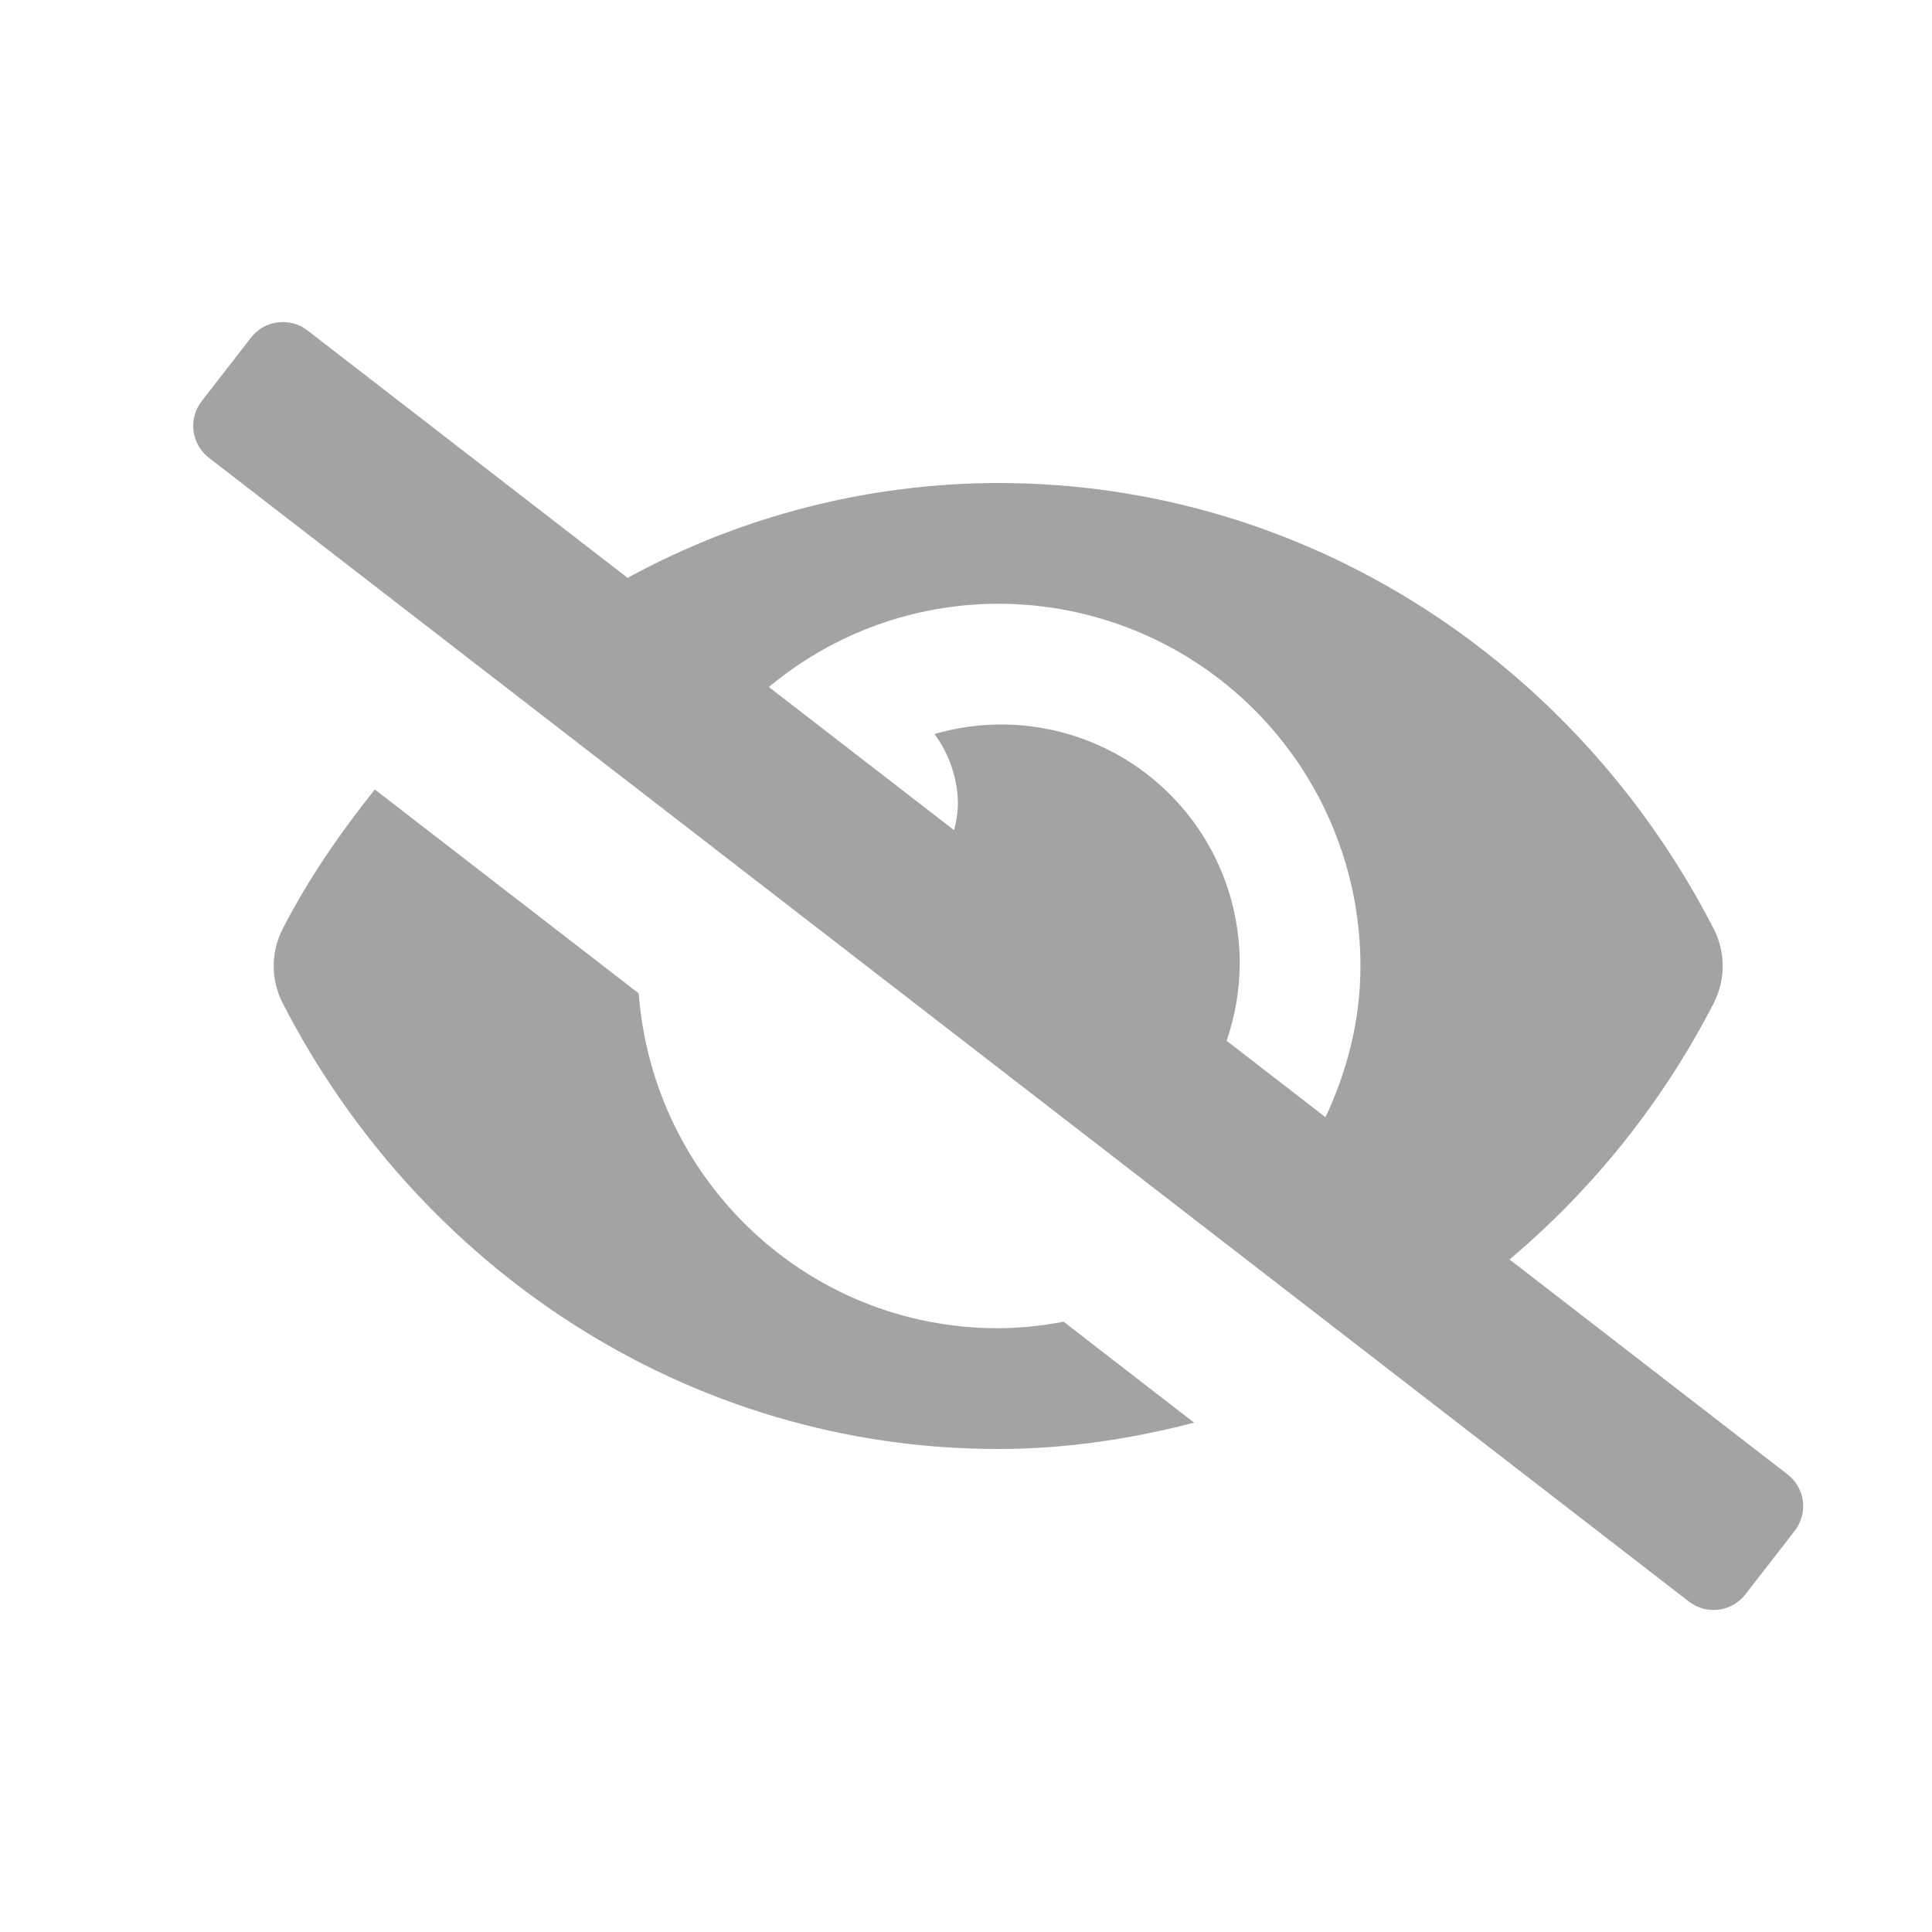 <svg width="30" height="30" viewBox="0 0 30 30" fill="none" xmlns="http://www.w3.org/2000/svg">
<path d="M15.5 20.625C12.537 20.625 10.139 18.332 9.918 15.425L5.82 12.259C5.282 12.934 4.786 13.649 4.386 14.43C4.296 14.607 4.25 14.802 4.25 15C4.25 15.198 4.296 15.393 4.386 15.57C6.504 19.703 10.698 22.5 15.5 22.5C16.551 22.5 17.565 22.344 18.542 22.091L16.515 20.523C16.181 20.588 15.841 20.622 15.5 20.625ZM27.758 22.895L23.44 19.557C24.752 18.451 25.831 17.096 26.614 15.57C26.703 15.393 26.75 15.198 26.75 15C26.75 14.802 26.703 14.607 26.614 14.43C24.495 10.296 20.302 7.5 15.5 7.5C13.489 7.503 11.51 8.009 9.745 8.973L4.776 5.132C4.711 5.081 4.637 5.044 4.558 5.022C4.478 5.001 4.396 4.995 4.314 5.005C4.233 5.015 4.154 5.041 4.083 5.082C4.011 5.122 3.949 5.177 3.898 5.242L3.132 6.229C3.03 6.359 2.984 6.525 3.005 6.69C3.025 6.854 3.11 7.004 3.241 7.106L26.224 24.868C26.289 24.919 26.363 24.956 26.442 24.978C26.521 24.999 26.604 25.005 26.685 24.995C26.767 24.985 26.846 24.959 26.917 24.918C26.988 24.878 27.051 24.823 27.101 24.759L27.868 23.771C27.97 23.64 28.016 23.475 27.995 23.31C27.974 23.146 27.889 22.996 27.758 22.895ZM20.582 17.348L19.047 16.161C19.176 15.787 19.244 15.395 19.25 15C19.257 14.421 19.129 13.849 18.875 13.328C18.622 12.808 18.249 12.355 17.788 12.004C17.328 11.654 16.791 11.417 16.222 11.312C15.653 11.206 15.067 11.236 14.511 11.398C14.747 11.717 14.874 12.103 14.875 12.5C14.869 12.632 14.849 12.763 14.815 12.891L11.939 10.668C12.938 9.834 14.198 9.376 15.5 9.375C16.239 9.375 16.97 9.52 17.653 9.802C18.335 10.085 18.956 10.499 19.478 11.022C20 11.544 20.415 12.164 20.697 12.847C20.98 13.53 21.125 14.261 21.125 15C21.125 15.845 20.918 16.632 20.582 17.348V17.348Z" fill="#666666" fill-opacity="0.6"/>
</svg>
